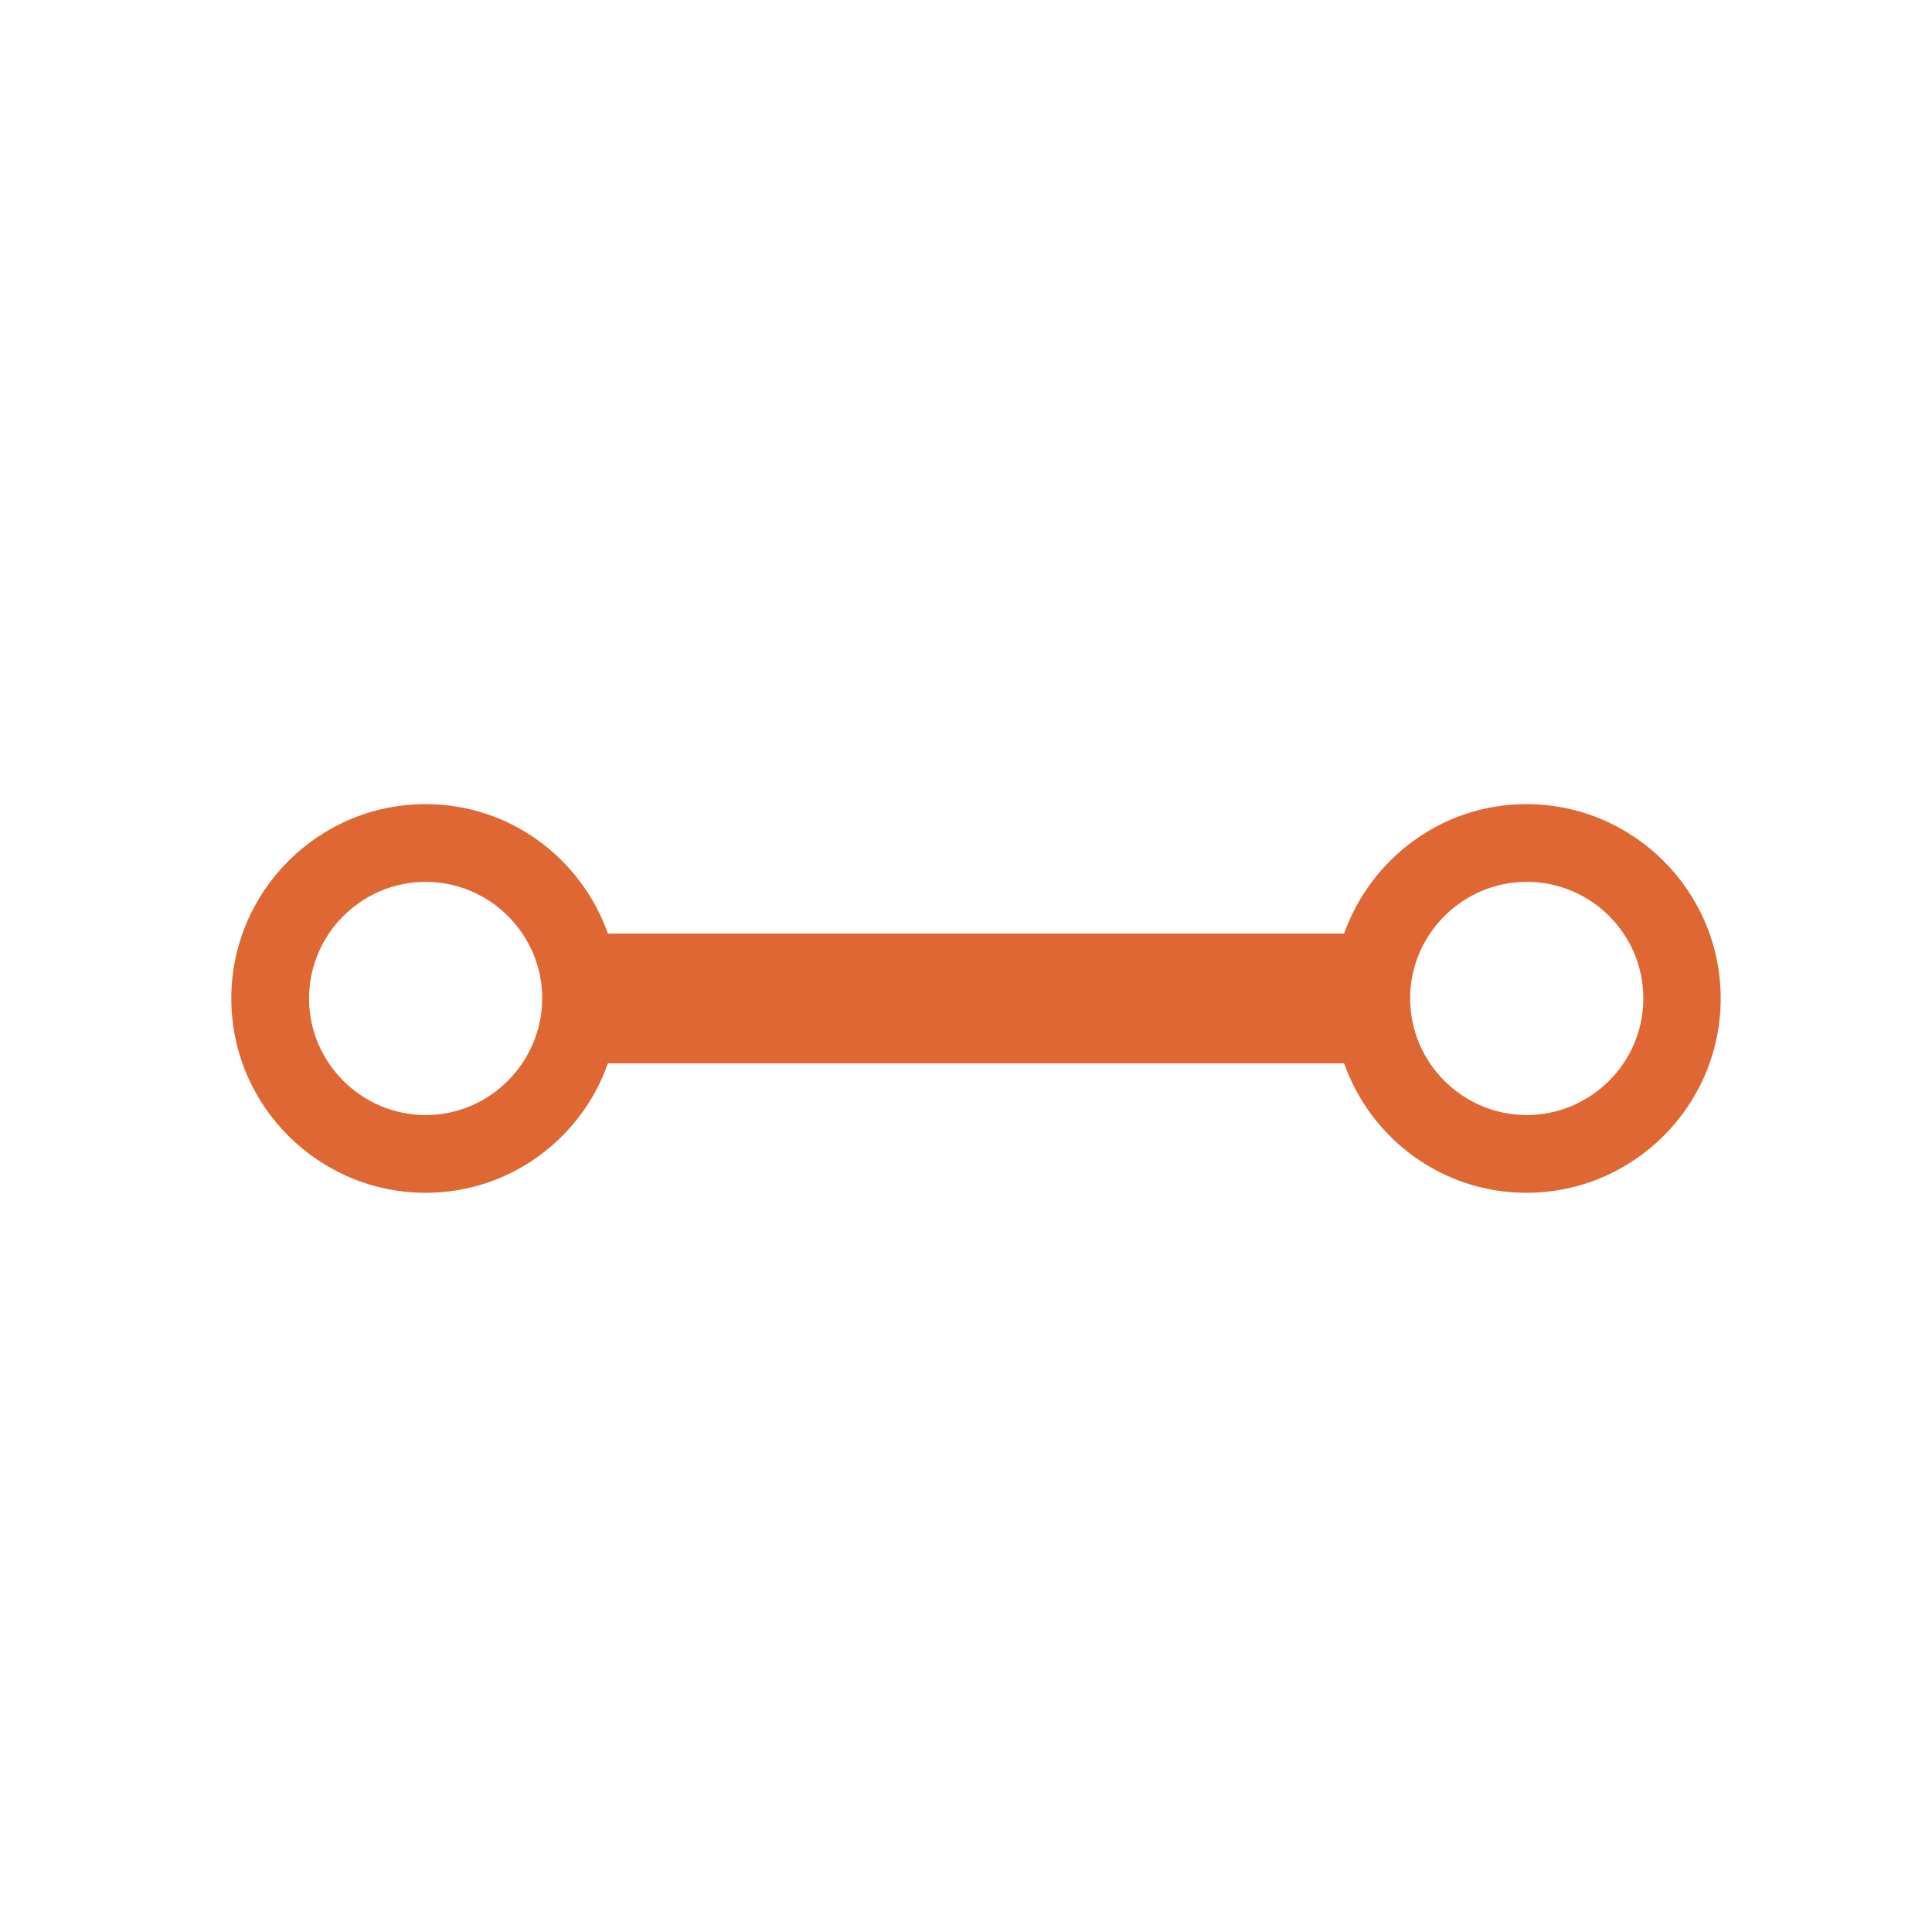 <?xml version="1.0" encoding="utf-8"?>
<!-- Generator: Adobe Illustrator 18.0.0, SVG Export Plug-In . SVG Version: 6.00 Build 0)  -->
<!DOCTYPE svg PUBLIC "-//W3C//DTD SVG 1.1//EN" "http://www.w3.org/Graphics/SVG/1.1/DTD/svg11.dtd">
<svg version="1.1" id="Calque_1" xmlns="http://www.w3.org/2000/svg" xmlns:xlink="http://www.w3.org/1999/xlink" x="0px" y="0px"
	 viewBox="0 0 512 512" enable-background="new 0 0 512 512" xml:space="preserve">
<path id="year-icon" fill="#DE6734" d="M356.2,247.4l-195.1,0c-7.1-20-26-34.3-48.3-34.3c-28.4,0-51.5,23.1-51.5,51.5
	c0,28.4,23.1,51.5,51.5,51.5c22.4,0,41.3-14.4,48.3-34.3h195.1c7.1,20,26,34.3,48.3,34.3c28.4,0,51.5-23.1,51.5-51.5
	c0-28.4-23.1-51.5-51.5-51.5C382.2,213.1,363.3,227.5,356.2,247.4z M112.8,295.5c-17,0-30.9-13.9-30.9-30.9
	c0-17,13.9-30.9,30.9-30.9c17,0,30.9,13.9,30.9,30.9C143.6,281.6,129.8,295.5,112.8,295.5z M435.5,264.6c0,17-13.9,30.9-30.9,30.9
	s-30.9-13.9-30.9-30.9c0-17,13.9-30.9,30.9-30.9S435.5,247.5,435.5,264.6z"/>
</svg>
